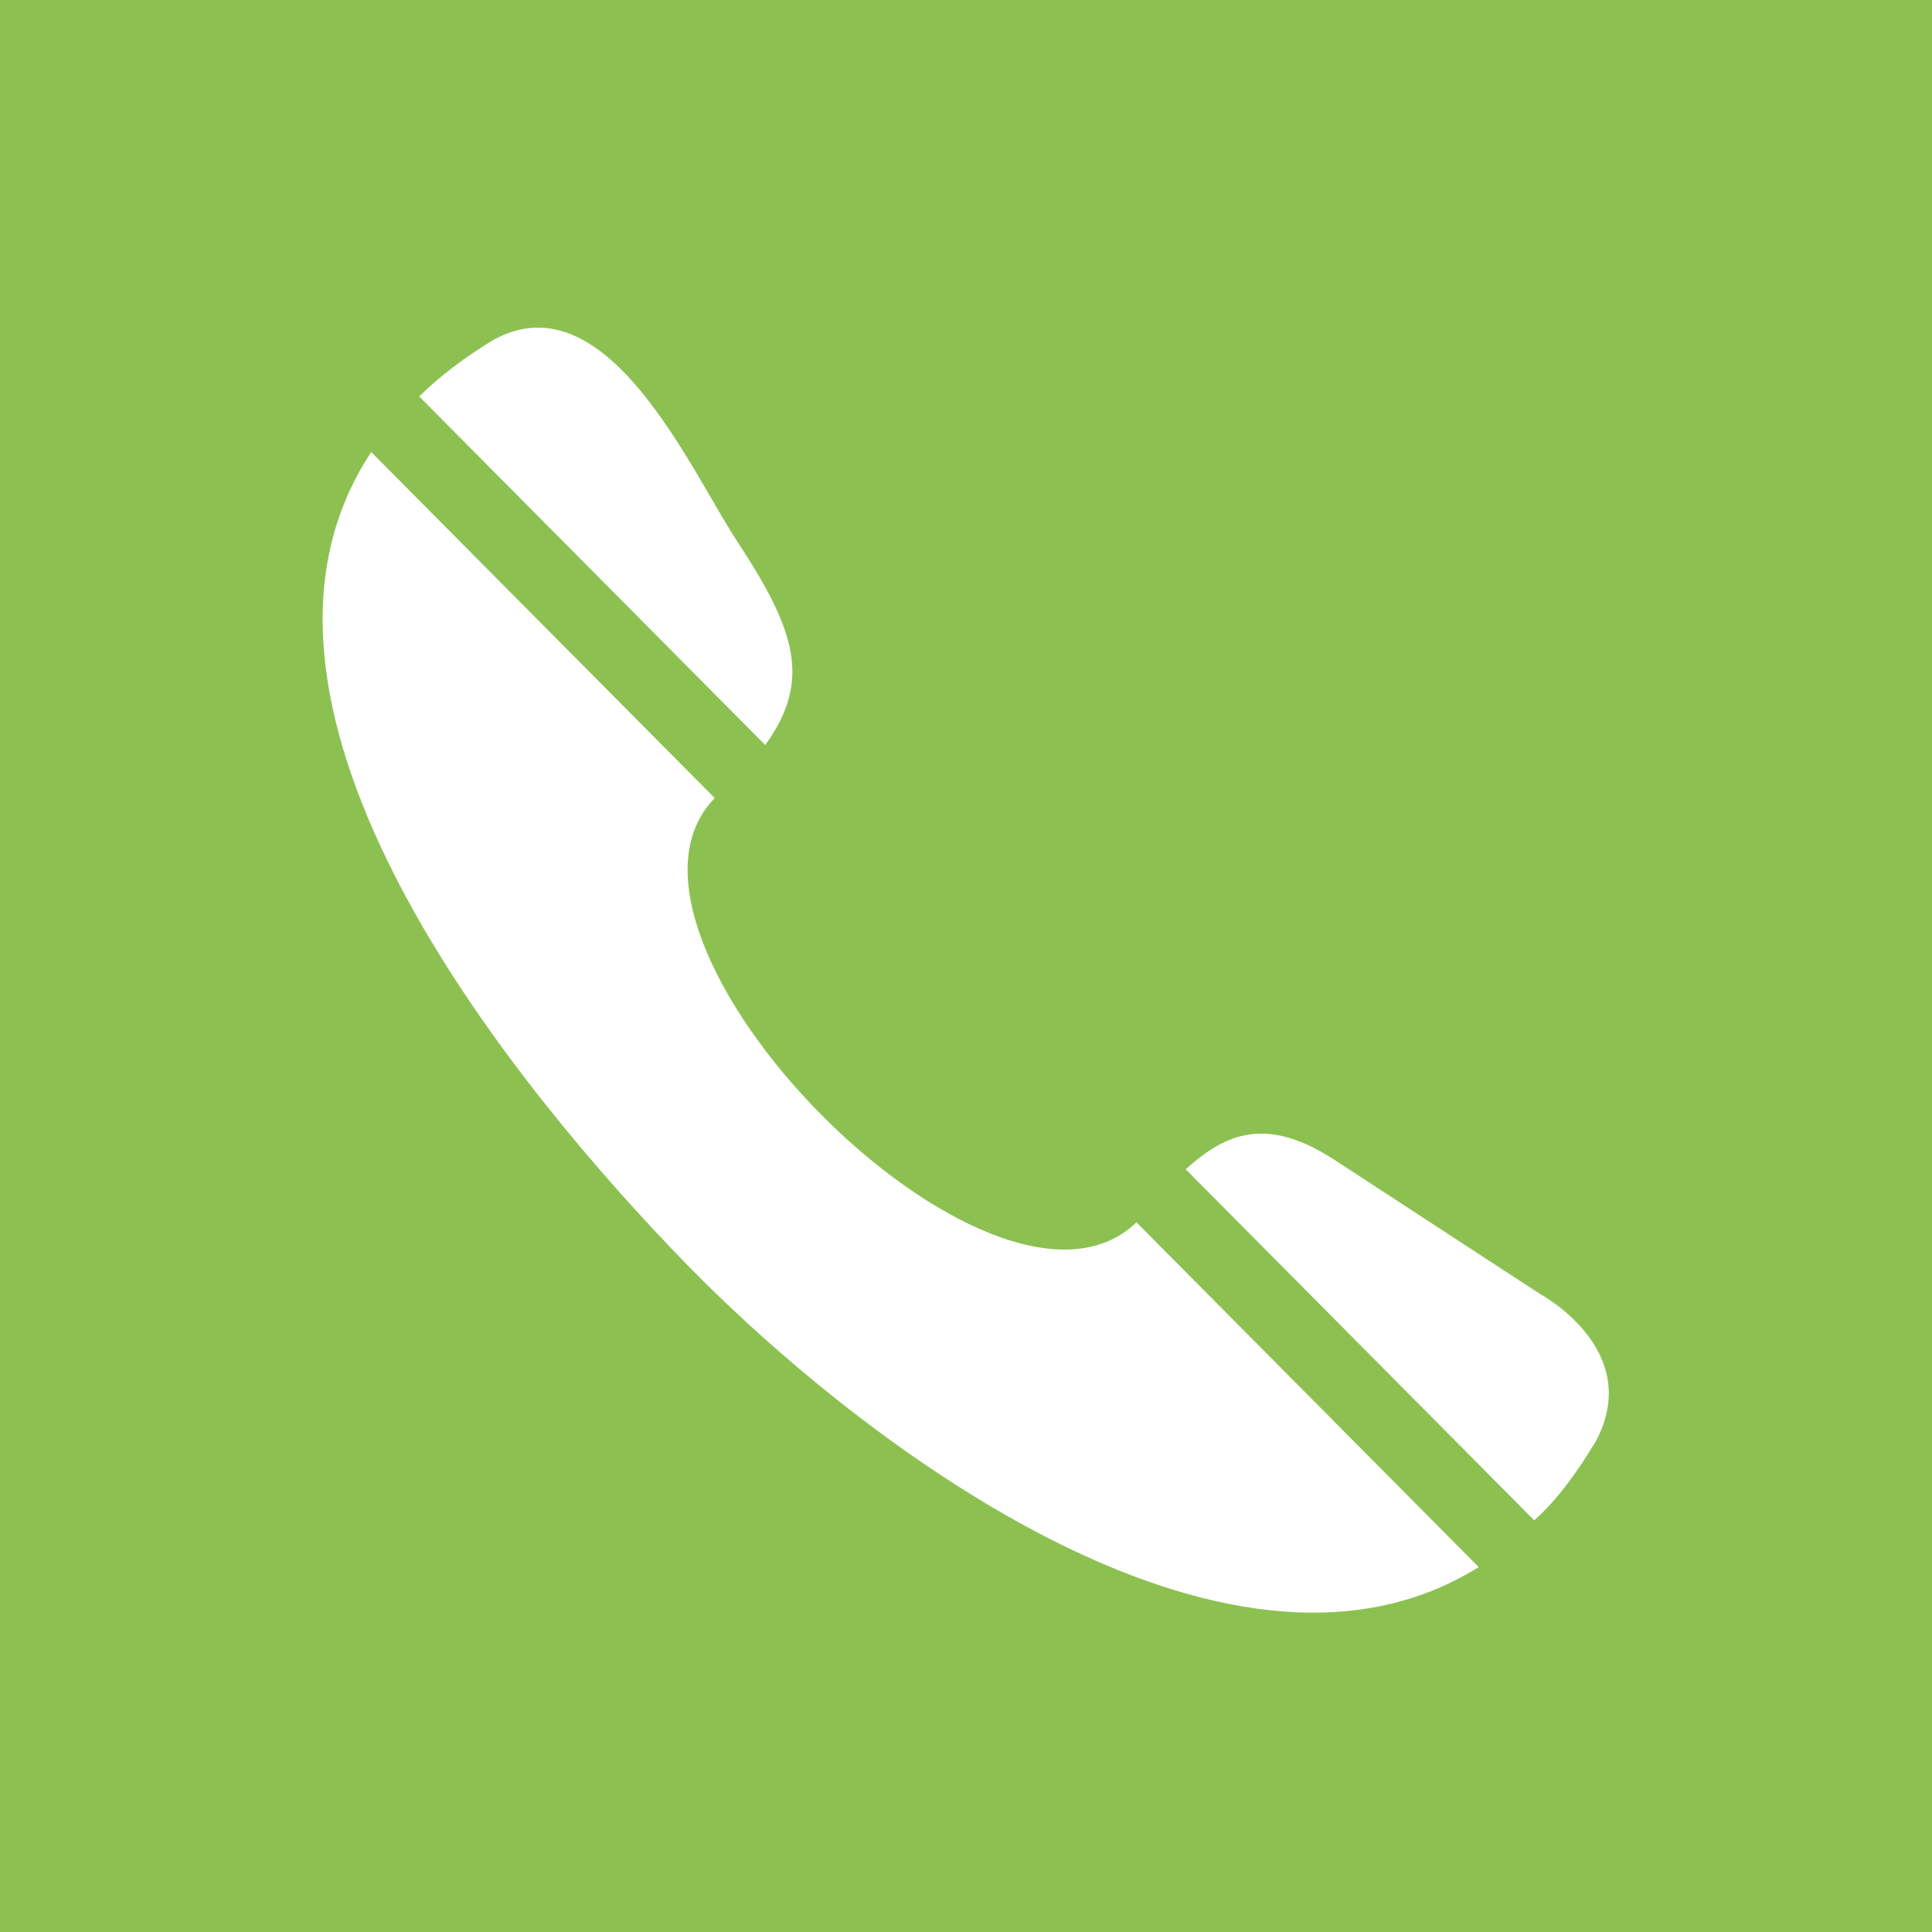<svg xmlns="http://www.w3.org/2000/svg" viewBox="-229 320 153 153" enable-background="new -229 320 153 153"><path fill="#8CC152" d="M-229 320h153v153h-153z"/><path fill="#fff" d="M-102.6 434.1c3.8-7.2-4.4-11.6-4.4-11.6-5.5-3.6-10.9-7.1-16.4-10.7-5.3-3.4-8.5-2.1-11.7.8l27.6 27.8c1.8-1.6 3.4-3.8 4.9-6.3zM-170.6 362.9c-3.7-5.6-10.3-20.9-19.3-16-2.3 1.4-4.3 2.9-5.9 4.5l27.4 27.6c3.7-5.1 2.4-9.1-2.2-16.1zM-172.4 383.2l-27.2-27.4c-12.9 19.5 9.6 48.2 23.7 63 14.2 15 44 37.8 64 25.3l-27.1-27.3c-11.3 10.9-44.2-22.5-33.4-33.6z"/></svg>